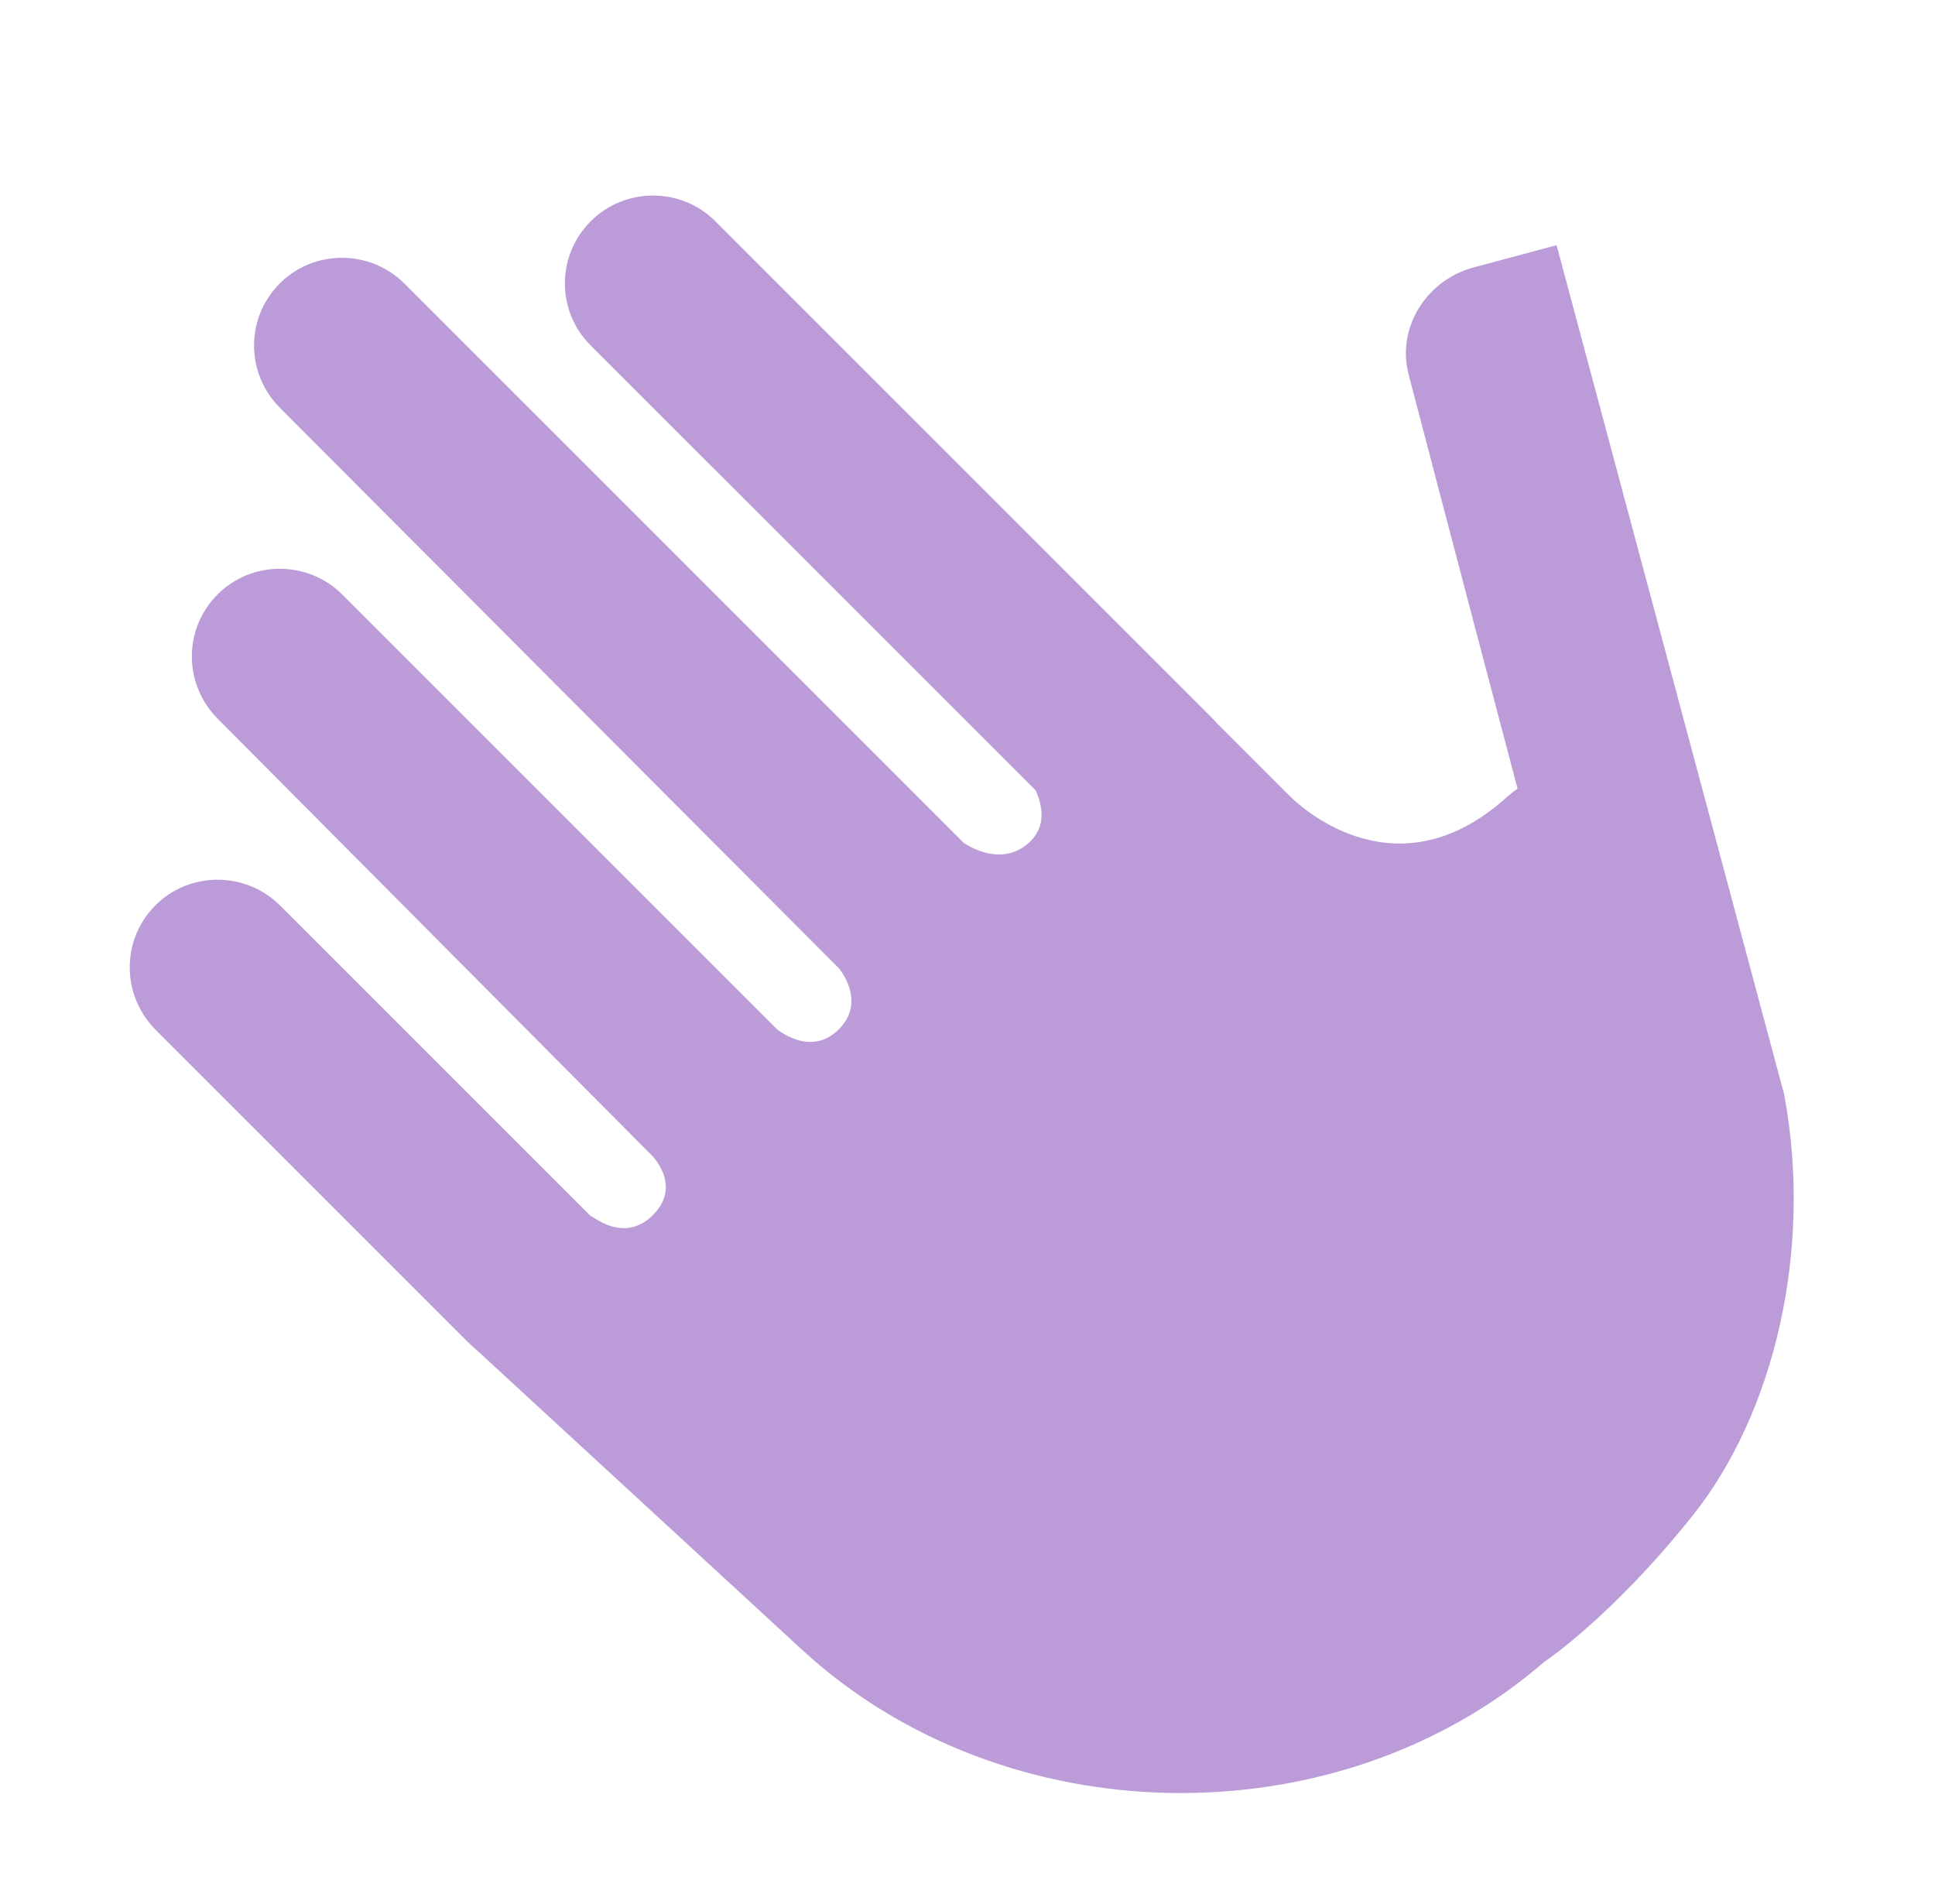 <svg id="hand" xmlns="http://www.w3.org/2000/svg" viewBox="0 0 125 123">
  <g fill="none" fill-rule="evenodd">
    <rect width="125" height="123" fill="none"/>
    <path fill="#bb9cd8" fill-rule="nonzero" d="M38.167,78.571 C38.248,78.489 40.275,80.398 42.184,78.489 C44.094,76.58 42.102,74.636 42.102,74.636 L14.071,46.439 C11.846,44.215 11.827,40.628 14.061,38.394 C16.28,36.175 19.91,36.208 22.106,38.404 L50.22,66.518 C50.243,66.495 52.358,68.324 54.188,66.495 C56.018,64.665 54.188,62.549 54.188,62.549 L18.088,26.351 C15.864,24.127 15.844,20.54 18.079,18.306 C20.297,16.087 23.927,16.119 26.124,18.316 L62.273,54.465 C62.28,54.457 64.569,56.125 66.45,54.457 C67.68,53.367 67.301,51.92 66.892,51.048 L38.148,22.305 C35.94,20.096 35.932,16.523 38.167,14.288 C40.386,12.069 44.015,12.101 46.184,14.27 L78.362,46.448 C78.459,46.545 78.552,46.645 78.641,46.748 L83.358,51.465 C84.19,52.278 90.338,57.85 97.374,51.465 C97.593,51.272 97.813,51.1 98.033,50.946 C94.363,37.069 90.993,24.179 90.993,24.179 C90.212,21.198 92.125,18.099 95.196,17.276 L100.555,15.84 L115.151,70.31 C115.197,70.441 115.234,70.578 115.261,70.722 C117.129,80.79 114.598,91.327 109.339,97.915 C104.08,104.503 99.76,107.356 99.76,107.356 C86.356,118.971 64.855,118.591 51.814,106.578 L30.858,87.275 C30.59,87.044 30.346,86.821 30.132,86.606 L10.069,66.544 C7.836,64.31 7.809,60.717 10.043,58.482 C12.262,56.263 15.892,56.296 18.088,58.492 L38.167,78.571 Z"/>
  </g>
</svg>